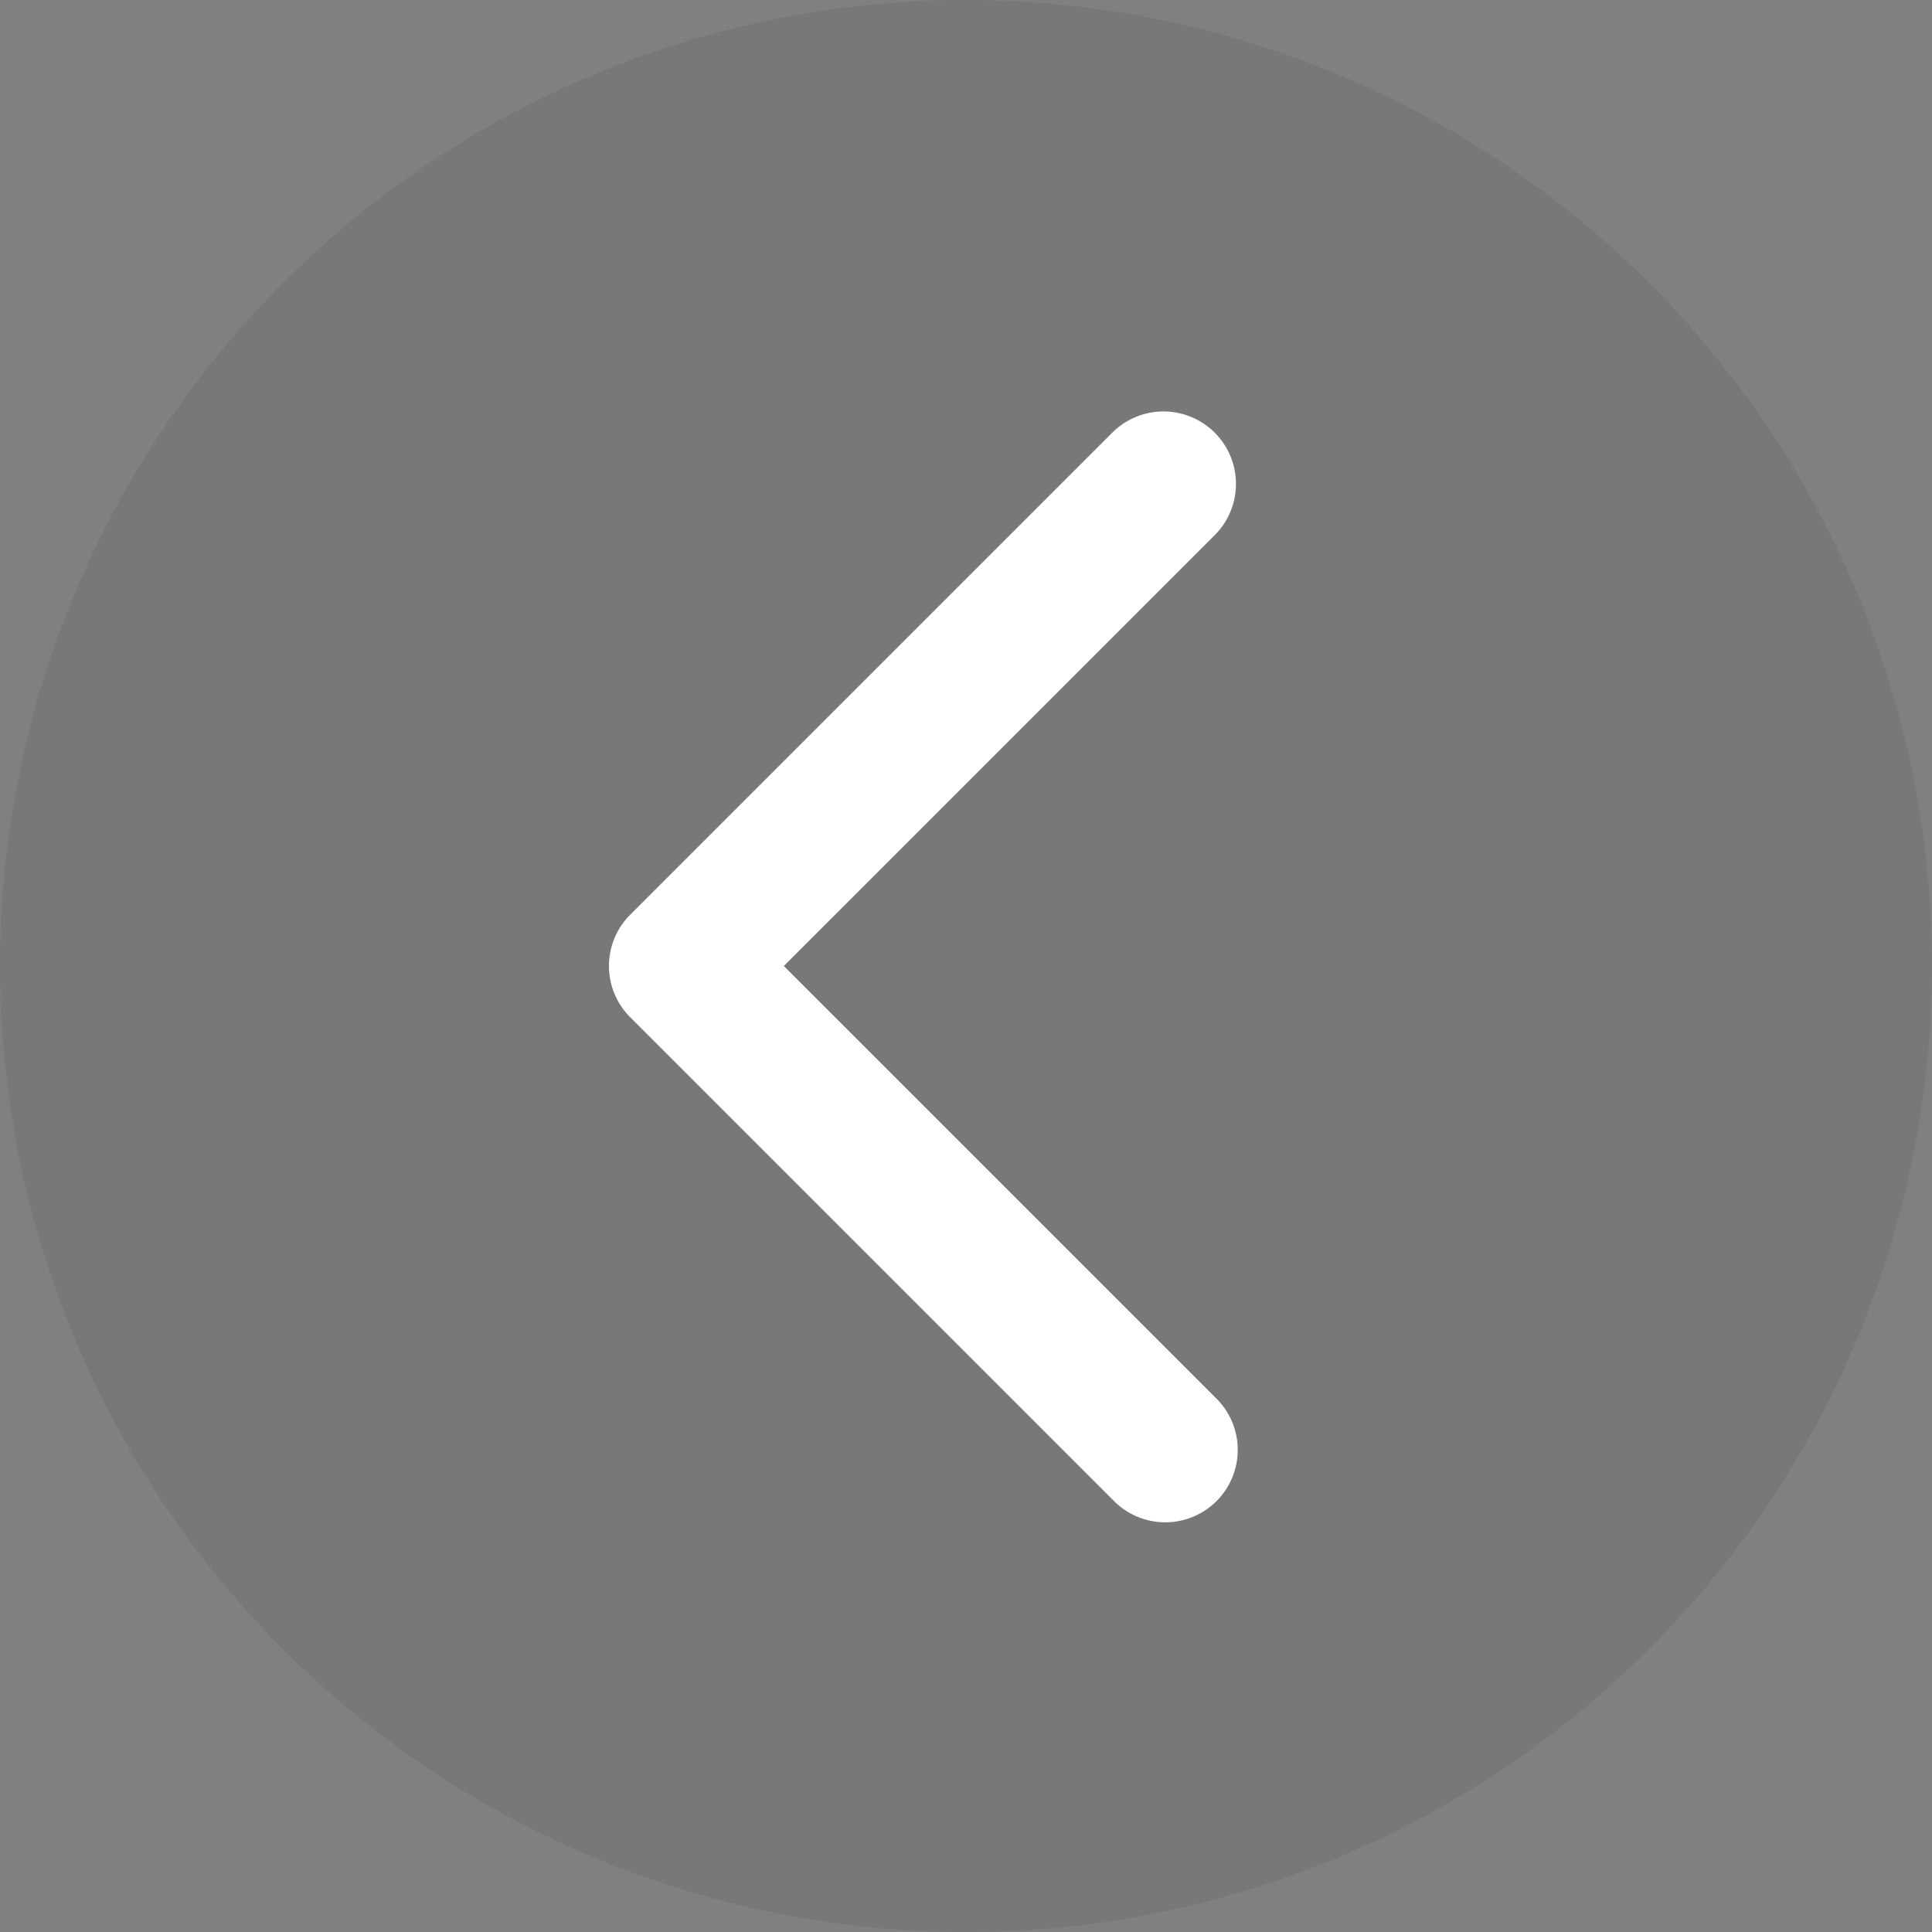 <svg xmlns="http://www.w3.org/2000/svg" xmlns:xlink="http://www.w3.org/1999/xlink" width="40" height="40" viewBox="0 0 40 40"><rect x="0" y="0" width="40" height="40" fill="#808080" stroke="none"/><defs><clipPath id="a"><rect width="40" height="40" fill="none"/></clipPath></defs><g clip-path="url(#a)"><g clip-path="url(#a)"><g opacity="0.06"><g clip-path="url(#a)"><path d="M0,20A20,20,0,1,0,20,0,20,20,0,0,0,0,20"/></g></g><path d="M14.832,18.94l10-10a1.5,1.5,0,0,1,2.121,2.121L18.014,20l8.939,8.939a1.5,1.5,0,1,1-2.121,2.121l-10-10a1.5,1.5,0,0,1,0-2.121" transform="translate(-1.785)" fill="#fff"/></g></g></svg>